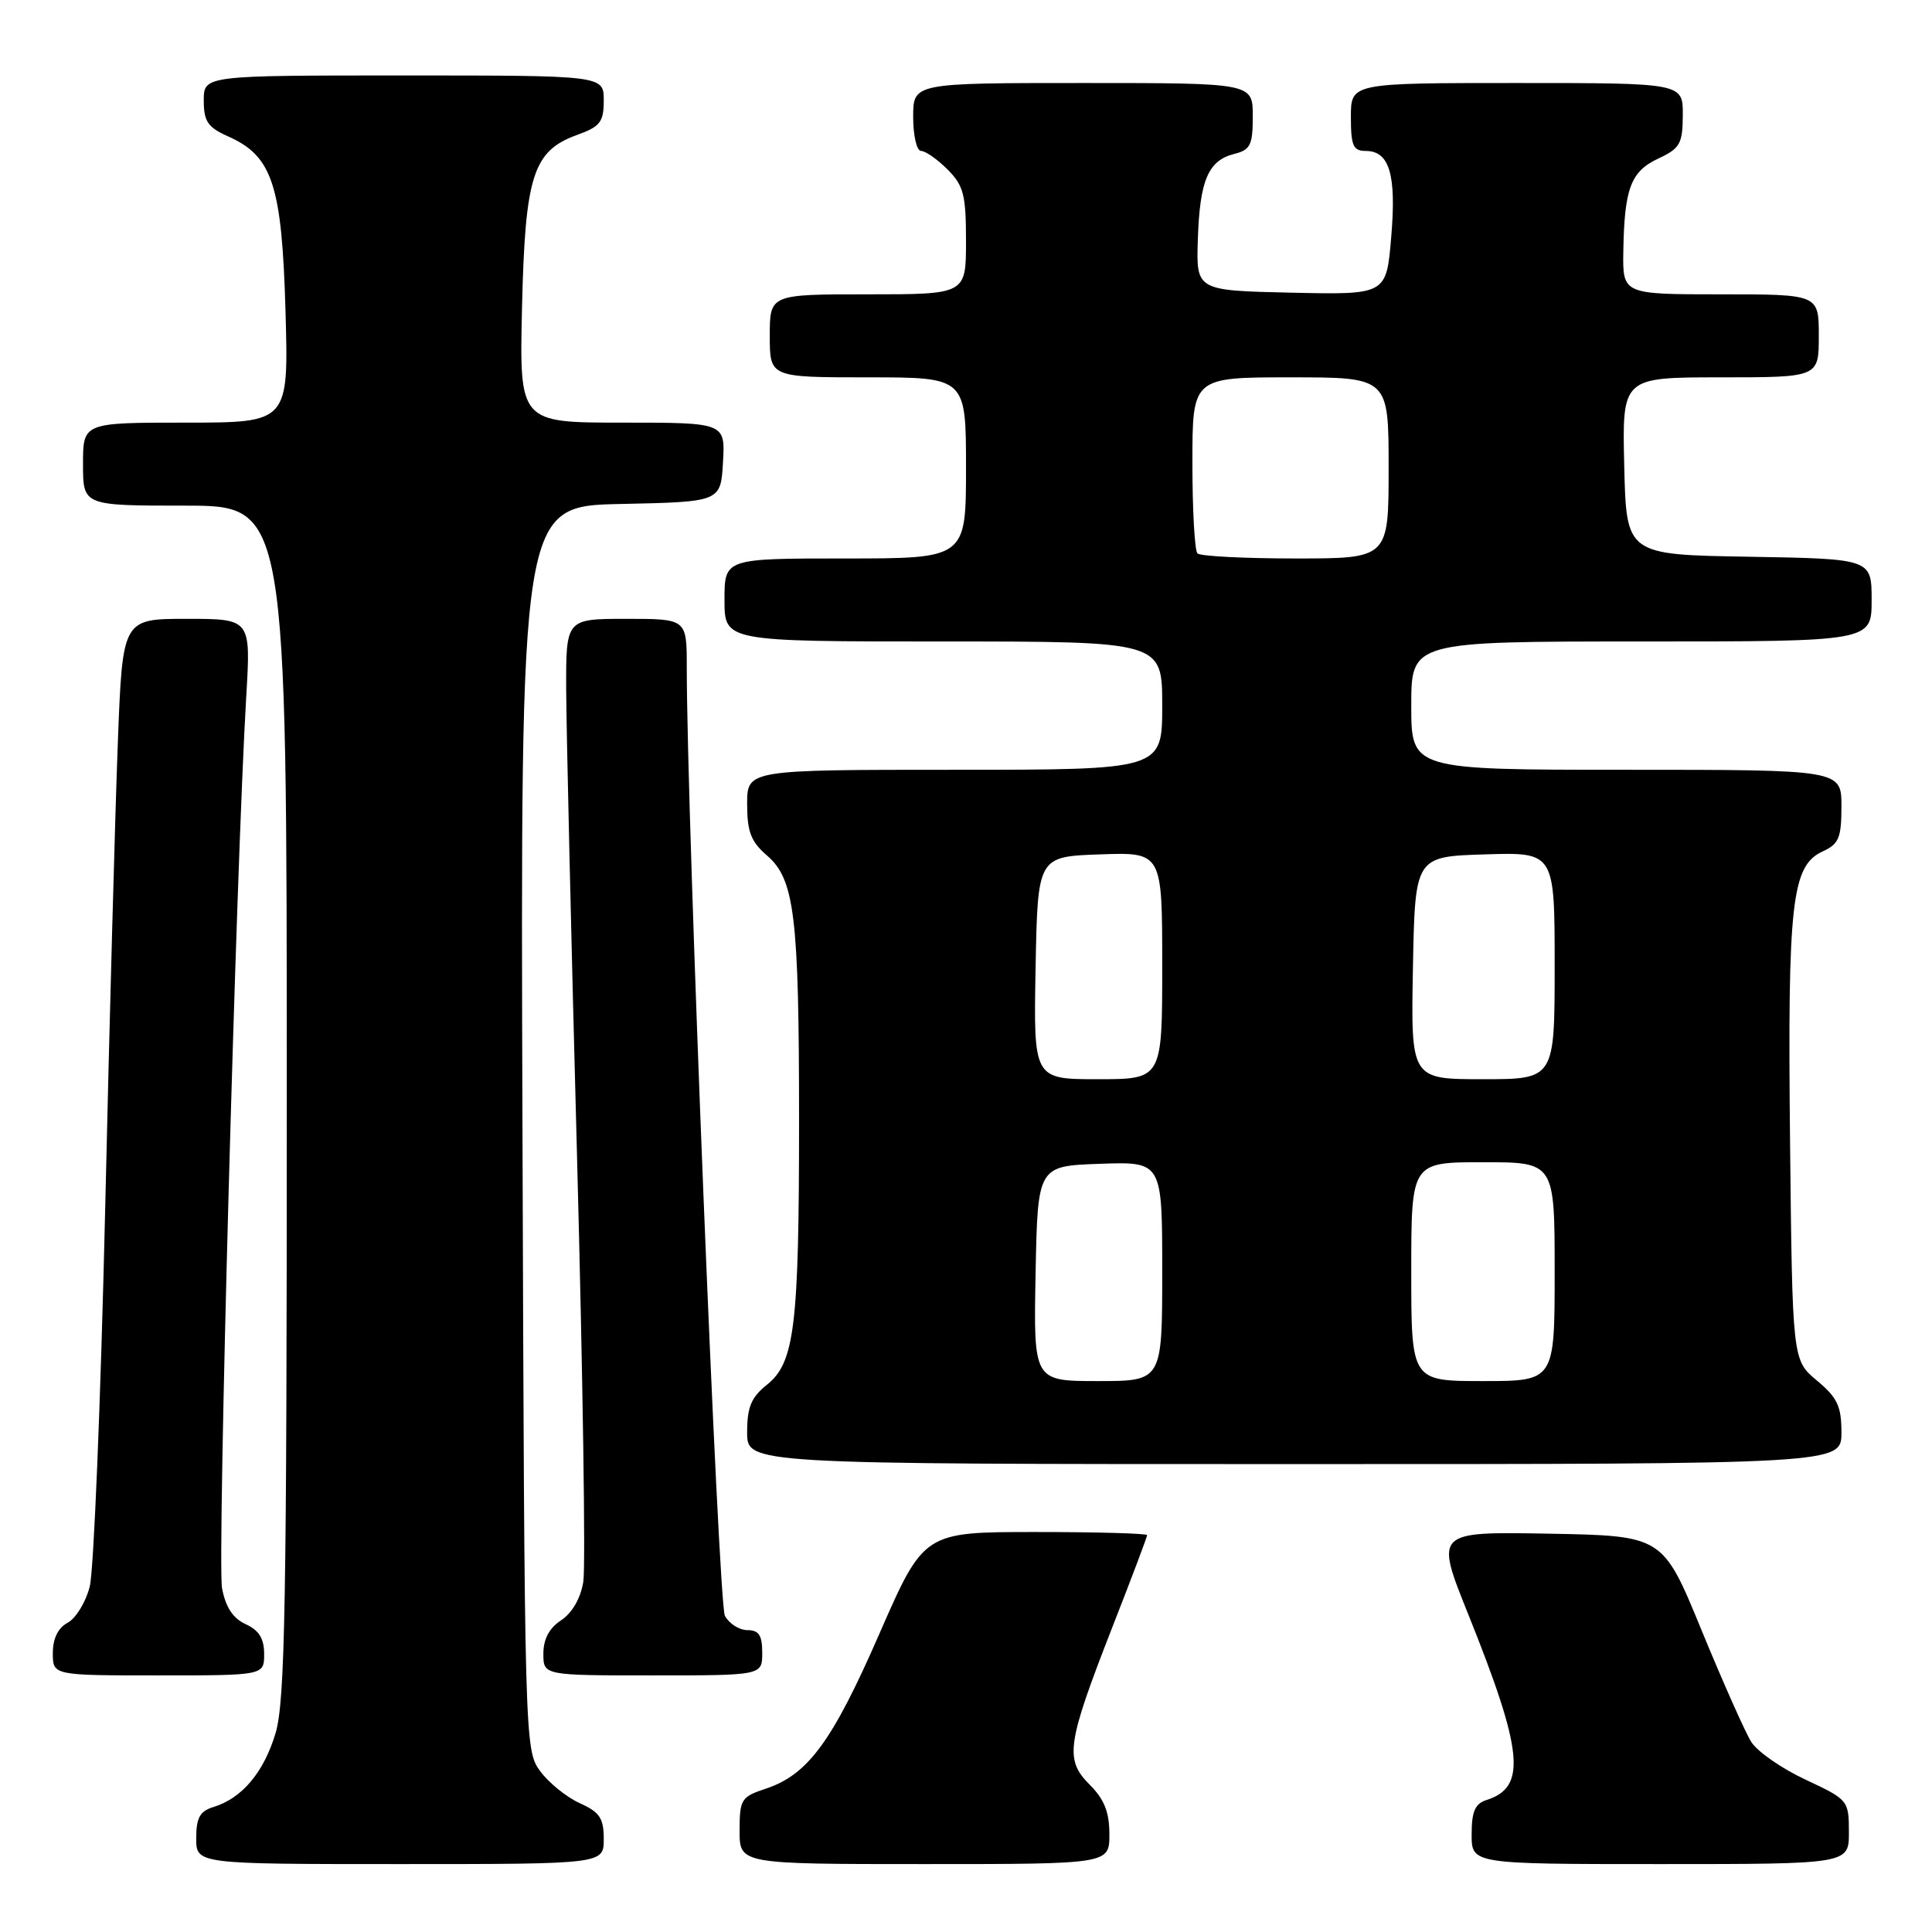 <?xml version="1.0" encoding="UTF-8" standalone="no"?>
<!DOCTYPE svg PUBLIC "-//W3C//DTD SVG 1.1//EN" "http://www.w3.org/Graphics/SVG/1.1/DTD/svg11.dtd" >
<svg xmlns="http://www.w3.org/2000/svg" xmlns:xlink="http://www.w3.org/1999/xlink" version="1.1" viewBox="0 0 256 256">
 <g >
 <path fill="currentColor"
d=" M 80.00 243.68 C 80.00 240.92 79.47 240.12 76.82 238.93 C 75.07 238.14 72.71 236.23 71.57 234.68 C 69.52 231.88 69.50 231.01 69.23 149.46 C 68.96 67.06 68.96 67.06 82.23 66.78 C 95.50 66.50 95.50 66.50 95.80 61.25 C 96.10 56.00 96.10 56.00 82.46 56.00 C 68.82 56.00 68.82 56.00 69.17 40.75 C 69.58 23.23 70.62 19.99 76.49 17.87 C 79.54 16.77 80.00 16.16 80.00 13.30 C 80.00 10.00 80.00 10.00 53.50 10.00 C 27.00 10.00 27.00 10.00 27.00 13.32 C 27.00 16.09 27.53 16.87 30.22 18.07 C 36.10 20.68 37.35 24.50 37.83 41.19 C 38.25 56.00 38.25 56.00 24.62 56.00 C 11.00 56.00 11.00 56.00 11.00 61.50 C 11.00 67.00 11.00 67.00 24.50 67.00 C 38.00 67.00 38.00 67.00 38.00 145.82 C 38.00 212.54 37.77 225.40 36.52 229.63 C 34.97 234.84 32.06 238.30 28.25 239.45 C 26.49 239.99 26.00 240.88 26.00 243.57 C 26.00 247.00 26.00 247.00 53.00 247.00 C 80.00 247.00 80.00 247.00 80.00 243.68 Z  M 147.00 243.05 C 147.00 240.11 146.32 238.41 144.38 236.47 C 141.05 233.14 141.35 231.08 147.41 215.56 C 149.94 209.11 152.00 203.64 152.00 203.41 C 152.00 203.19 145.34 203.00 137.21 203.00 C 122.42 203.00 122.42 203.00 116.51 216.51 C 110.28 230.78 107.05 235.17 101.44 237.02 C 98.21 238.09 98.00 238.43 98.00 242.58 C 98.00 247.00 98.00 247.00 122.50 247.00 C 147.00 247.00 147.00 247.00 147.00 243.05 Z  M 244.99 242.75 C 244.98 238.56 244.90 238.46 239.24 235.81 C 236.08 234.34 232.85 232.09 232.05 230.81 C 231.25 229.54 228.29 222.88 225.46 216.00 C 220.33 203.50 220.33 203.50 205.24 203.22 C 190.15 202.95 190.15 202.95 194.53 213.85 C 201.84 232.05 202.32 236.81 197.00 238.50 C 195.45 238.99 195.00 240.01 195.00 243.07 C 195.00 247.00 195.00 247.00 220.00 247.00 C 245.00 247.00 245.00 247.00 244.99 242.75 Z  M 35.00 219.16 C 35.00 217.12 34.31 216.01 32.55 215.21 C 30.87 214.44 29.89 212.96 29.42 210.43 C 28.78 207.01 31.28 114.89 32.63 92.25 C 33.24 82.00 33.24 82.00 24.74 82.00 C 16.24 82.00 16.24 82.00 15.62 98.25 C 15.27 107.19 14.51 135.20 13.93 160.50 C 13.34 185.80 12.42 208.18 11.89 210.23 C 11.37 212.29 10.05 214.44 8.97 215.02 C 7.69 215.70 7.00 217.11 7.00 219.04 C 7.00 222.00 7.00 222.00 21.00 222.00 C 35.00 222.00 35.00 222.00 35.00 219.16 Z  M 101.00 219.00 C 101.00 216.68 100.55 216.00 99.04 216.00 C 97.95 216.00 96.61 215.14 96.05 214.10 C 95.19 212.48 91.00 108.36 91.00 88.41 C 91.00 82.00 91.00 82.00 83.00 82.00 C 75.00 82.00 75.00 82.00 75.02 91.25 C 75.04 96.34 75.68 124.25 76.46 153.27 C 77.23 182.30 77.61 207.64 77.29 209.59 C 76.94 211.78 75.81 213.73 74.36 214.69 C 72.78 215.72 72.00 217.19 72.00 219.12 C 72.00 222.00 72.00 222.00 86.50 222.00 C 101.00 222.00 101.00 222.00 101.00 219.00 Z  M 244.00 189.82 C 244.00 186.33 243.47 185.20 240.75 182.93 C 237.50 180.22 237.50 180.22 237.19 151.18 C 236.86 119.44 237.40 114.69 241.55 112.80 C 243.66 111.83 244.00 111.00 244.00 106.84 C 244.00 102.00 244.00 102.00 215.50 102.00 C 187.00 102.00 187.00 102.00 187.00 93.50 C 187.00 85.00 187.00 85.00 217.50 85.00 C 248.00 85.00 248.00 85.00 248.00 79.52 C 248.00 74.05 248.00 74.05 231.75 73.77 C 215.50 73.50 215.50 73.50 215.22 61.75 C 214.94 50.00 214.94 50.00 227.97 50.00 C 241.00 50.00 241.00 50.00 241.00 44.50 C 241.00 39.00 241.00 39.00 228.00 39.00 C 215.00 39.00 215.00 39.00 215.10 33.25 C 215.24 24.95 216.09 22.71 219.75 21.00 C 222.61 19.66 222.96 19.05 222.98 15.25 C 223.00 11.00 223.00 11.00 201.00 11.00 C 179.00 11.00 179.00 11.00 179.00 15.50 C 179.00 19.31 179.30 20.00 180.96 20.00 C 184.12 20.00 185.05 23.14 184.34 31.45 C 183.70 39.06 183.70 39.06 171.10 38.78 C 158.50 38.50 158.50 38.50 158.72 31.74 C 158.97 23.90 160.09 21.27 163.53 20.40 C 165.69 19.86 166.00 19.23 166.00 15.39 C 166.00 11.00 166.00 11.00 143.50 11.00 C 121.00 11.00 121.00 11.00 121.00 15.50 C 121.00 17.98 121.47 20.00 122.05 20.00 C 122.62 20.00 124.20 21.10 125.55 22.45 C 127.69 24.60 128.00 25.81 128.00 31.95 C 128.00 39.00 128.00 39.00 115.00 39.00 C 102.00 39.00 102.00 39.00 102.00 44.50 C 102.00 50.00 102.00 50.00 115.00 50.00 C 128.00 50.00 128.00 50.00 128.00 62.00 C 128.00 74.00 128.00 74.00 112.00 74.00 C 96.00 74.00 96.00 74.00 96.00 79.50 C 96.00 85.00 96.00 85.00 125.00 85.00 C 154.00 85.00 154.00 85.00 154.00 93.50 C 154.00 102.00 154.00 102.00 126.50 102.00 C 99.00 102.00 99.00 102.00 99.00 106.55 C 99.00 110.22 99.51 111.53 101.63 113.36 C 105.29 116.51 105.88 121.36 105.88 148.50 C 105.88 175.74 105.29 180.56 101.63 183.48 C 99.54 185.15 99.00 186.44 99.00 189.79 C 99.00 194.00 99.00 194.00 171.50 194.00 C 244.00 194.00 244.00 194.00 244.00 189.82 Z  M 137.22 168.75 C 137.50 154.50 137.50 154.50 145.75 154.21 C 154.00 153.92 154.00 153.92 154.00 168.46 C 154.00 183.00 154.00 183.00 145.47 183.00 C 136.95 183.00 136.95 183.00 137.22 168.75 Z  M 187.00 168.50 C 187.00 154.00 187.00 154.00 196.50 154.00 C 206.00 154.00 206.00 154.00 206.00 168.50 C 206.00 183.00 206.00 183.00 196.50 183.00 C 187.00 183.00 187.00 183.00 187.00 168.50 Z  M 137.22 128.25 C 137.50 113.50 137.50 113.50 145.75 113.21 C 154.00 112.92 154.00 112.92 154.00 127.96 C 154.00 143.00 154.00 143.00 145.47 143.00 C 136.95 143.00 136.95 143.00 137.22 128.25 Z  M 187.22 128.25 C 187.50 113.50 187.50 113.50 196.75 113.21 C 206.00 112.92 206.00 112.92 206.00 127.96 C 206.00 143.00 206.00 143.00 196.47 143.00 C 186.95 143.00 186.95 143.00 187.22 128.25 Z  M 158.67 73.33 C 158.30 72.97 158.00 67.57 158.00 61.33 C 158.00 50.00 158.00 50.00 171.00 50.00 C 184.00 50.00 184.00 50.00 184.00 62.00 C 184.00 74.00 184.00 74.00 171.67 74.00 C 164.88 74.00 159.03 73.70 158.67 73.33 Z "/>
</g>
</svg>